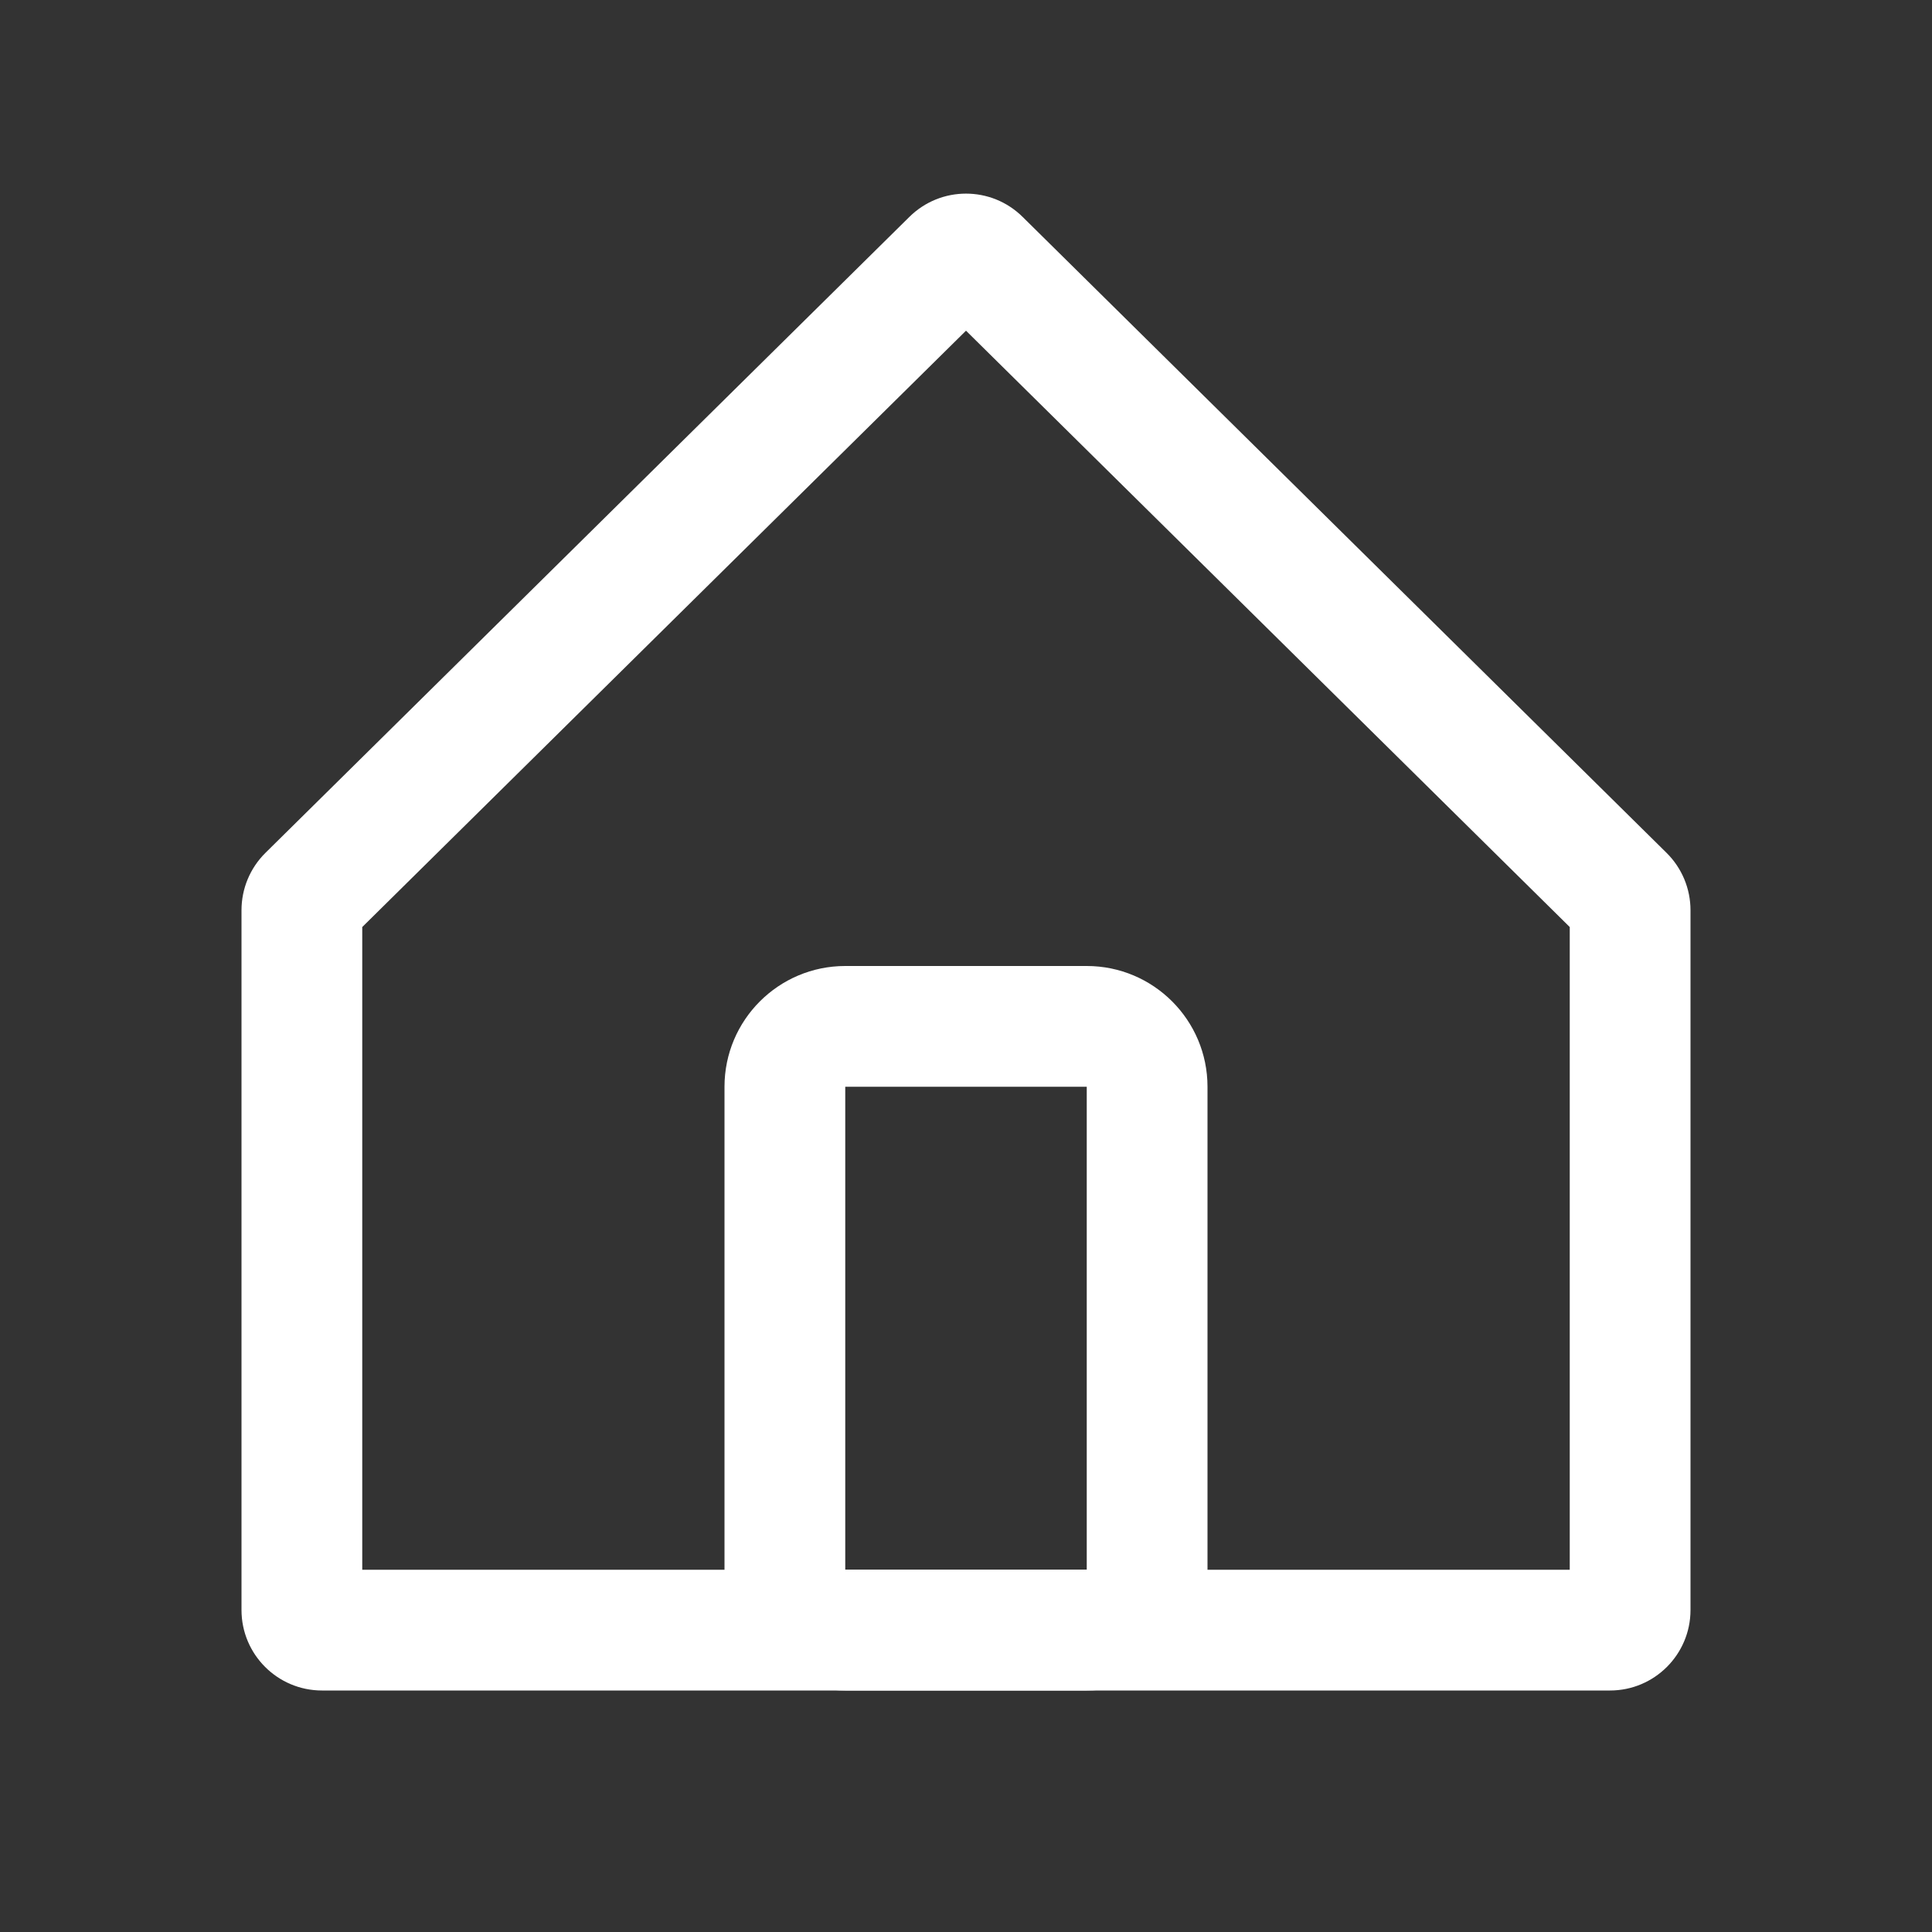 <svg width="24" height="24" viewBox="0 0 24 24" fill="none" xmlns="http://www.w3.org/2000/svg">
<rect x="0" y="0" width="24" height="24" fill="#333333" stroke="none"/>
<path fill-rule="evenodd" clip-rule="evenodd" d="M4.5 11.516V19.5H19.5V11.516L12 4.108L4.5 11.516ZM3.297 10.595L11.297 2.694C11.687 2.309 12.313 2.309 12.703 2.694L20.703 10.595C20.893 10.783 21 11.039 21 11.307V20C21 20.552 20.552 21 20 21H4C3.448 21 3 20.552 3 20V11.307C3 11.039 3.107 10.783 3.297 10.595Z" fill="white"/>
<path fill-rule="evenodd" clip-rule="evenodd" d="M13.5 13.5H10.5V19.5H13.5V13.5ZM10.5 12C9.672 12 9 12.672 9 13.5V19.5C9 20.328 9.672 21 10.5 21H13.5C14.328 21 15 20.328 15 19.5V13.5C15 12.672 14.328 12 13.5 12H10.5Z" fill="white"/>
</svg>
